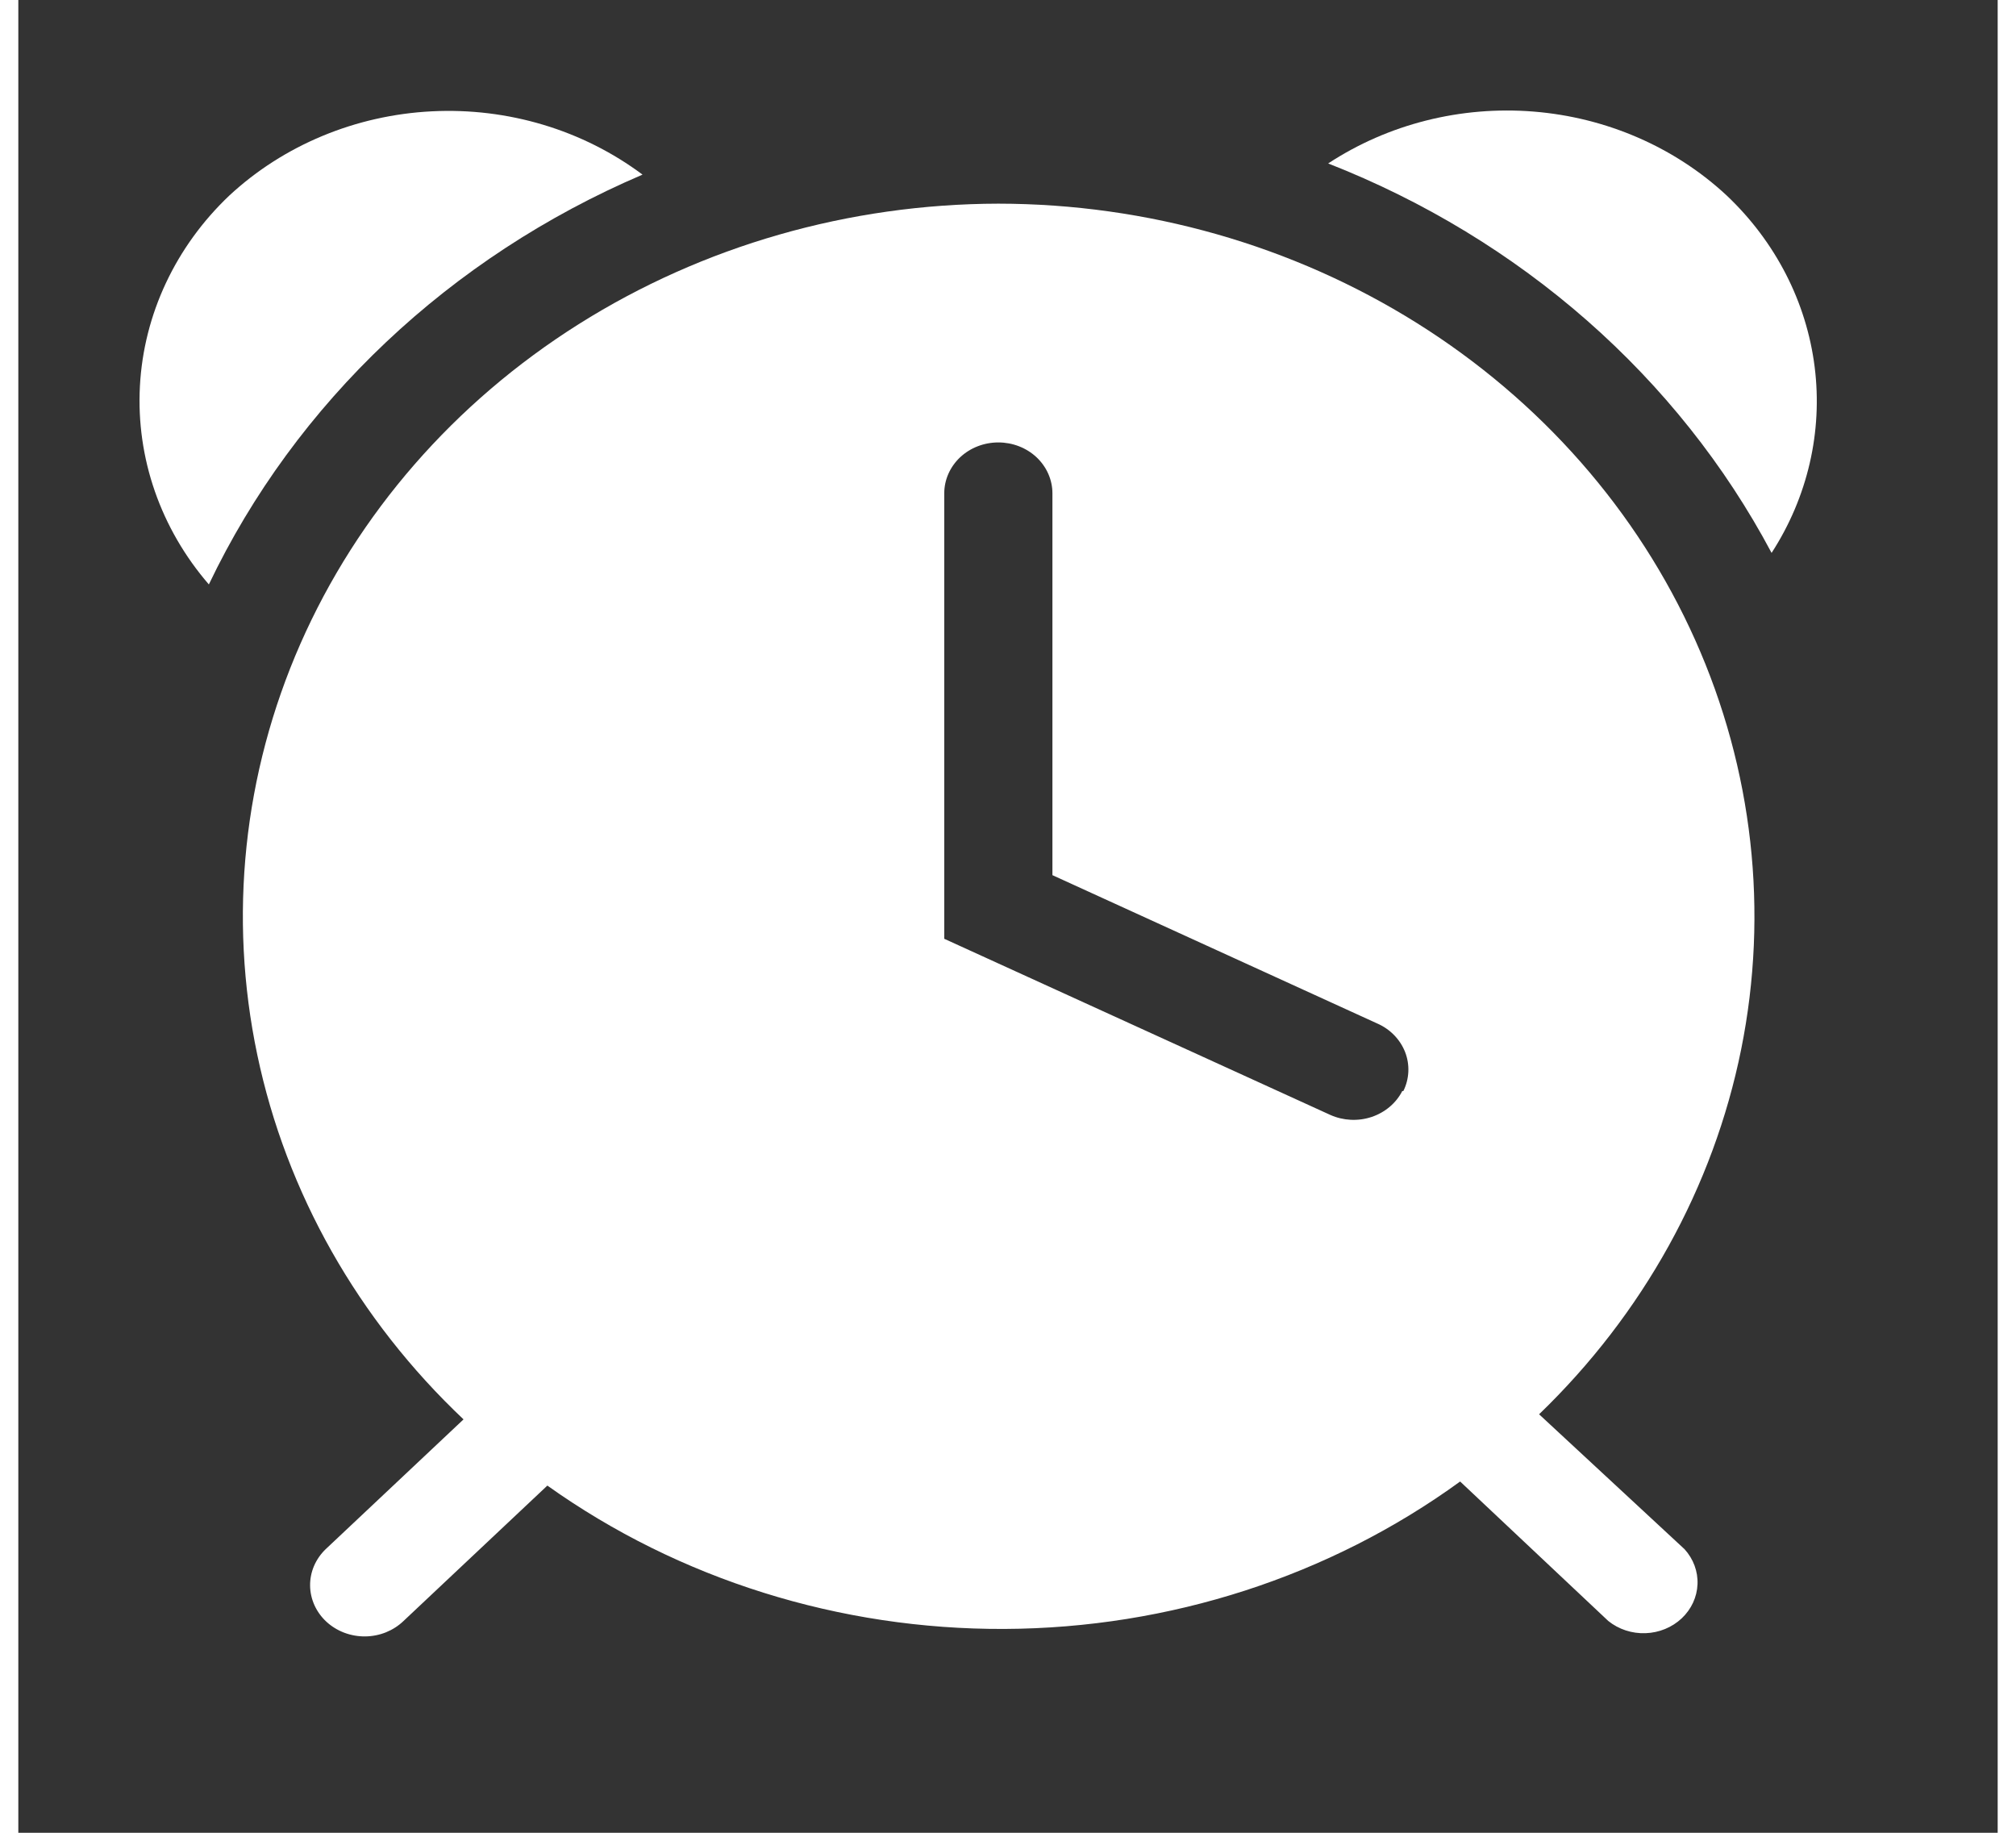 <svg width="44" height="40" viewBox="0 0 54 50" fill="none" xmlns="http://www.w3.org/2000/svg">
<rect x="0" y="0" width="54" height="50" fill="#333333" stroke="none"/>
<path d="M46.608 5.334C45.19 4.014 43.326 3.204 41.34 3.044C39.353 2.884 37.37 3.385 35.735 4.459C40.991 6.519 45.285 10.29 47.832 15.084C48.816 13.564 49.229 11.777 49.007 10.01C48.785 8.242 47.941 6.596 46.608 5.334Z" fill="white"/>
<path d="M17.029 4.764C15.401 3.546 13.356 2.932 11.279 3.037C9.203 3.142 7.239 3.959 5.758 5.333C4.29 6.725 3.42 8.579 3.317 10.538C3.213 12.497 3.883 14.422 5.198 15.944C7.565 10.986 11.772 7.011 17.029 4.764Z" fill="white"/>
<path d="M26.737 5.556C22.659 5.564 18.675 6.708 15.287 8.844C11.898 10.98 9.258 14.013 7.697 17.56C6.137 21.107 5.727 25.009 6.519 28.775C7.31 32.541 9.268 36.002 12.146 38.722L8.384 42.264C8.248 42.395 8.14 42.551 8.067 42.721C7.994 42.892 7.958 43.074 7.96 43.258C7.962 43.442 8.003 43.623 8.079 43.792C8.156 43.961 8.267 44.115 8.406 44.243C8.546 44.372 8.711 44.473 8.892 44.542C9.073 44.61 9.267 44.645 9.462 44.643C9.657 44.641 9.85 44.603 10.03 44.531C10.209 44.458 10.372 44.354 10.509 44.222L14.433 40.528C18.021 43.084 22.404 44.459 26.904 44.439C31.404 44.419 35.773 43.005 39.335 40.417L43.377 44.222C43.66 44.45 44.023 44.569 44.394 44.555C44.765 44.542 45.117 44.397 45.38 44.15C45.643 43.902 45.797 43.571 45.811 43.221C45.826 42.871 45.699 42.53 45.458 42.264L41.489 38.583C44.327 35.847 46.244 32.384 47.002 28.628C47.759 24.871 47.324 20.988 45.749 17.463C44.175 13.938 41.532 10.928 38.15 8.81C34.768 6.693 30.798 5.56 26.737 5.556ZM37.757 29.764C37.588 30.095 37.286 30.349 36.919 30.472C36.551 30.594 36.147 30.574 35.795 30.417L25.261 25.611V13.458C25.261 13.09 25.417 12.737 25.693 12.476C25.97 12.216 26.345 12.07 26.737 12.07C27.128 12.07 27.503 12.216 27.78 12.476C28.056 12.737 28.212 13.09 28.212 13.458V23.875L37.063 27.917C37.24 27.993 37.399 28.101 37.531 28.236C37.663 28.37 37.765 28.527 37.833 28.699C37.9 28.871 37.93 29.053 37.922 29.236C37.914 29.419 37.868 29.598 37.786 29.764H37.757Z" fill="white"/>
</svg>
